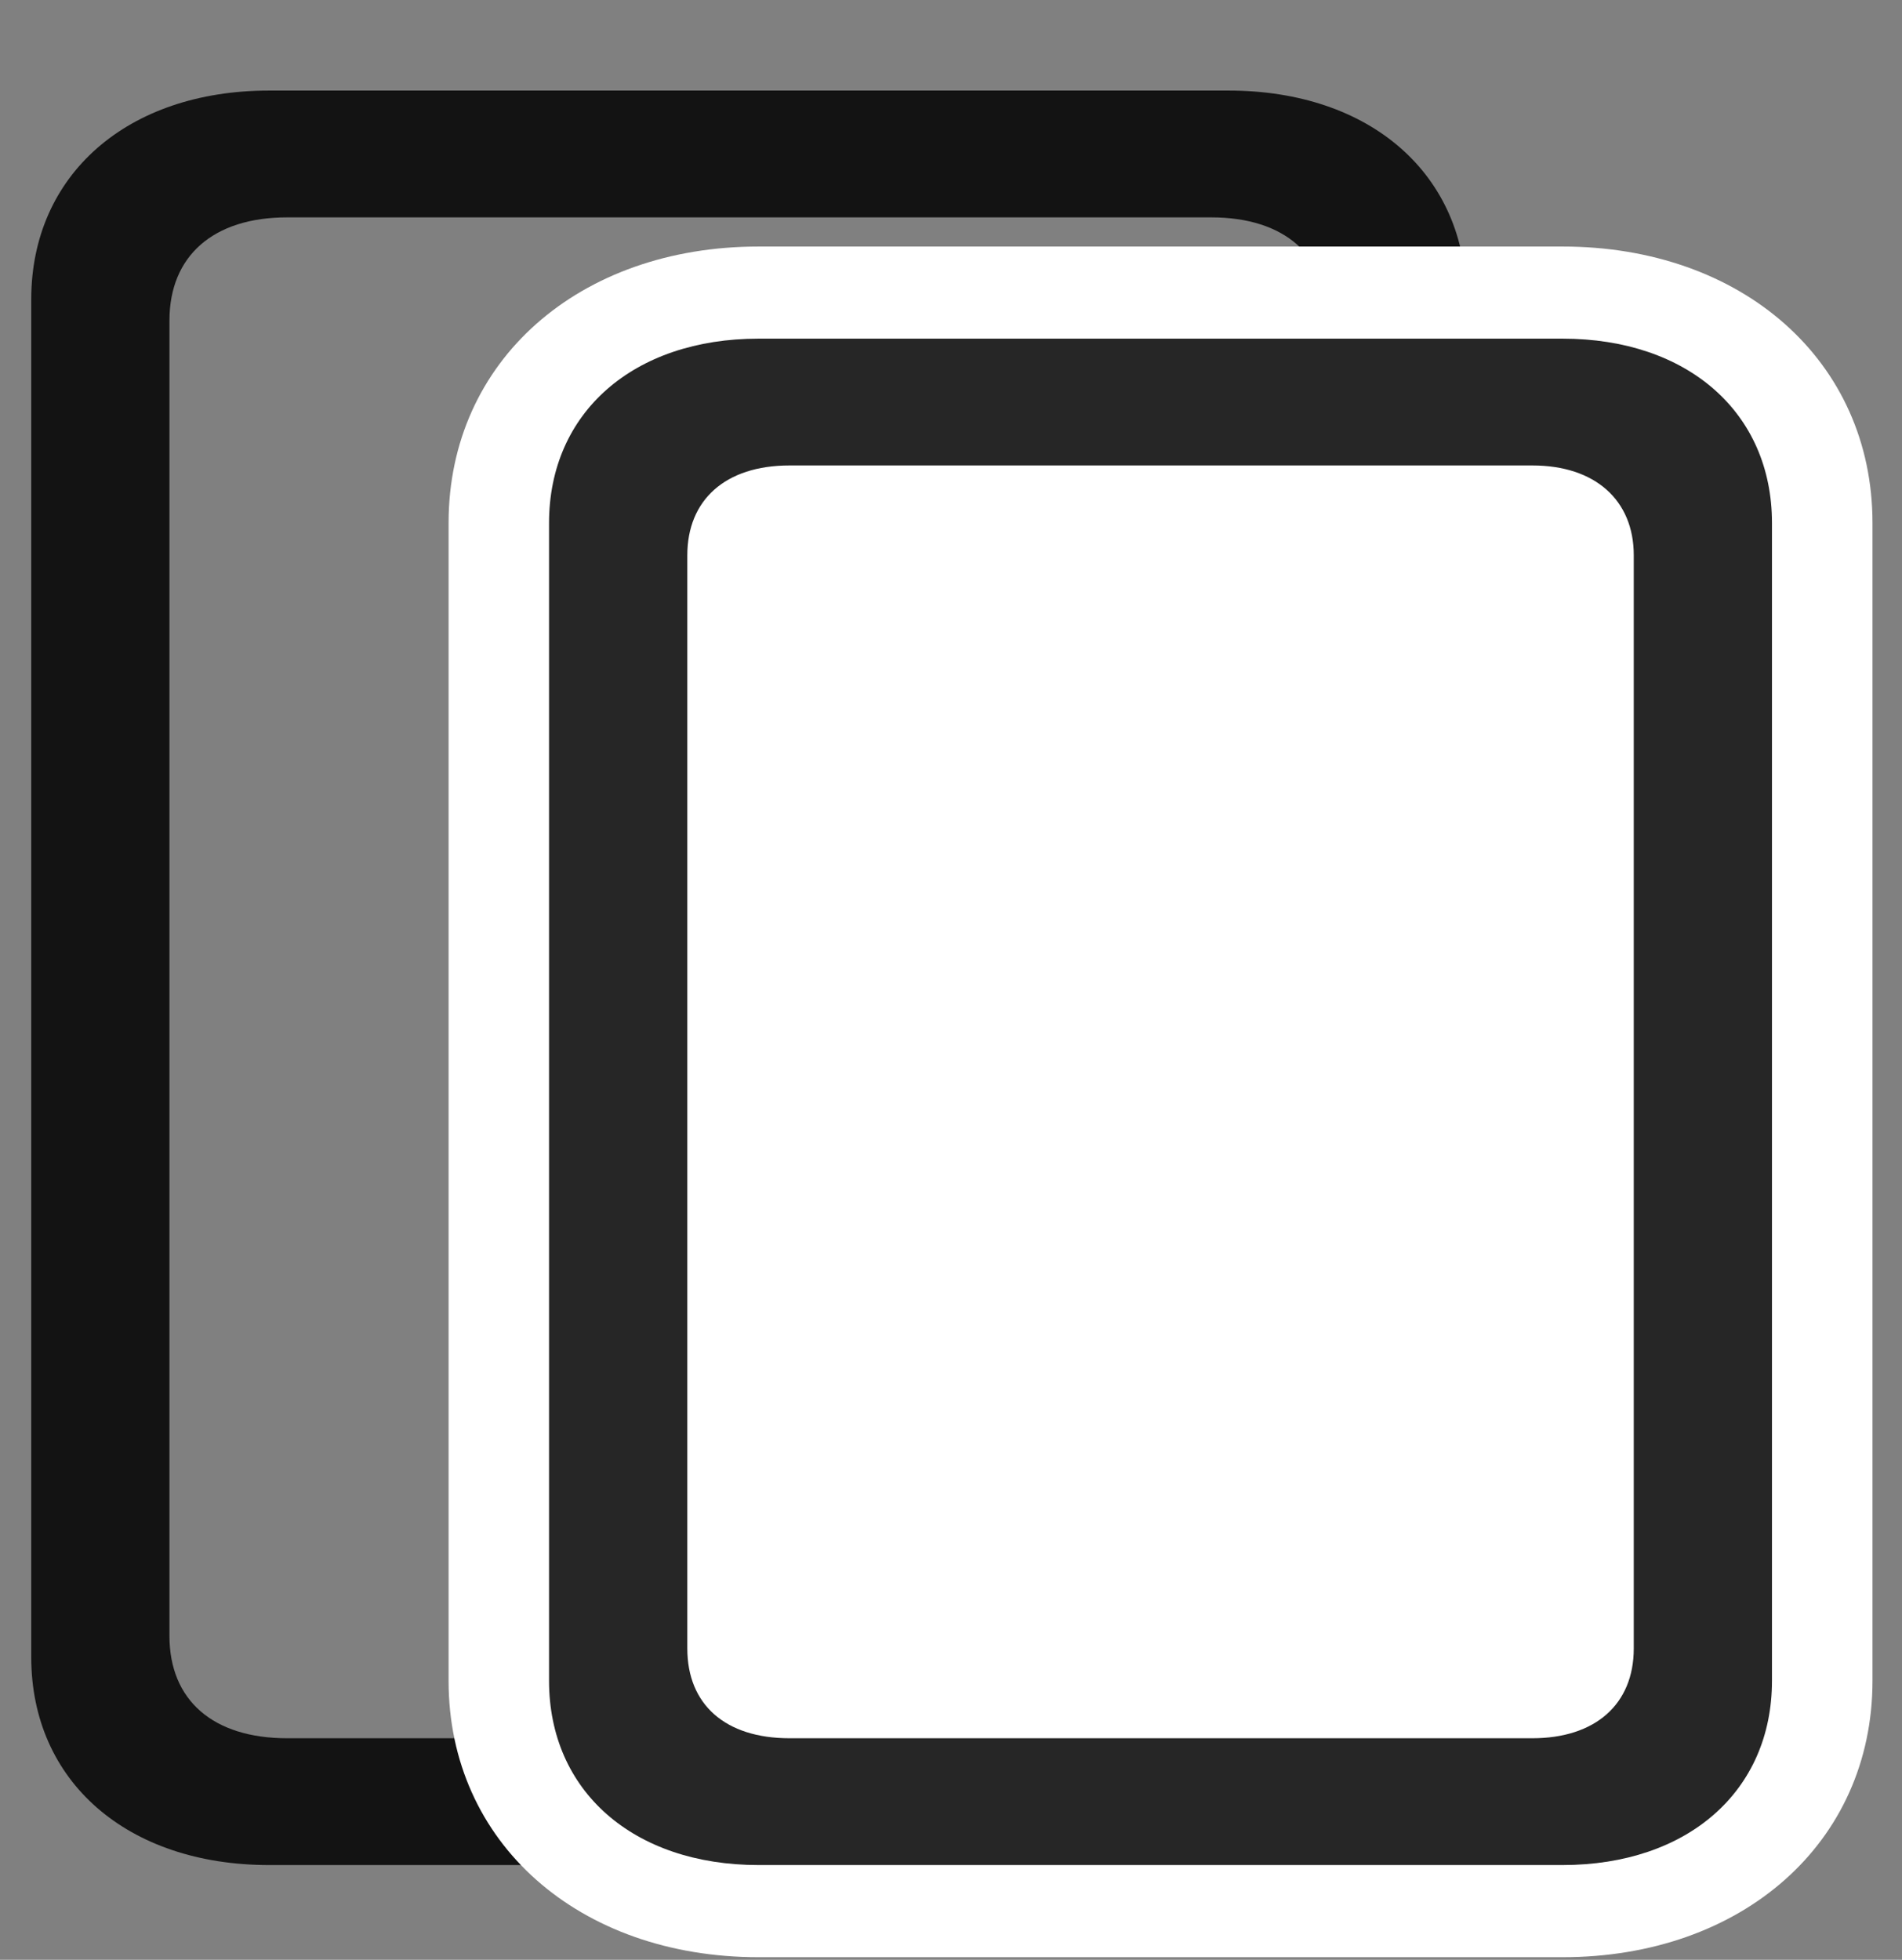 <svg width="33" height="34" viewBox="0 0 33 34" fill="none" xmlns="http://www.w3.org/2000/svg">
<rect x="0" y="0" width="33" height="34" fill="#808080" stroke="none"/>
<path d="M0.542 28.749C0.542 30.908 2.21 32.356 4.669 32.356H21.313C23.786 32.356 25.44 30.908 25.44 28.749V5.192C25.44 3.033 23.786 1.571 21.313 1.571H4.669C2.21 1.571 0.542 3.033 0.542 5.192V28.749ZM2.94 28.38V5.561C2.94 4.441 3.7 3.771 4.982 3.771H21.015C22.296 3.771 23.041 4.441 23.041 5.561V28.38C23.041 29.5 22.296 30.156 21.015 30.156H4.982C3.7 30.156 2.94 29.5 2.94 28.38Z" fill="black" fill-opacity="0.85"/>
<path d="M7.783 29.159C7.783 31.974 10.048 33.955 13.162 33.955H27.109C30.223 33.955 32.488 31.974 32.488 29.159V9.073C32.488 6.258 30.223 4.277 27.109 4.277H13.162C10.048 4.277 7.783 6.258 7.783 9.073V29.159Z" fill="white"/>
<path d="M9.526 29.159C9.526 31.072 10.987 32.356 13.162 32.356H27.109C29.284 32.356 30.744 31.072 30.744 29.159V9.073C30.744 7.16 29.284 5.875 27.109 5.875H13.162C10.987 5.875 9.526 7.16 9.526 9.073V29.159ZM11.925 28.599V9.633C11.925 8.677 12.581 8.075 13.698 8.075H26.587C27.675 8.075 28.346 8.677 28.346 9.633V28.599C28.346 29.569 27.675 30.156 26.587 30.156H13.698C12.581 30.156 11.925 29.569 11.925 28.599Z" fill="black" fill-opacity="0.85"/>
</svg>
